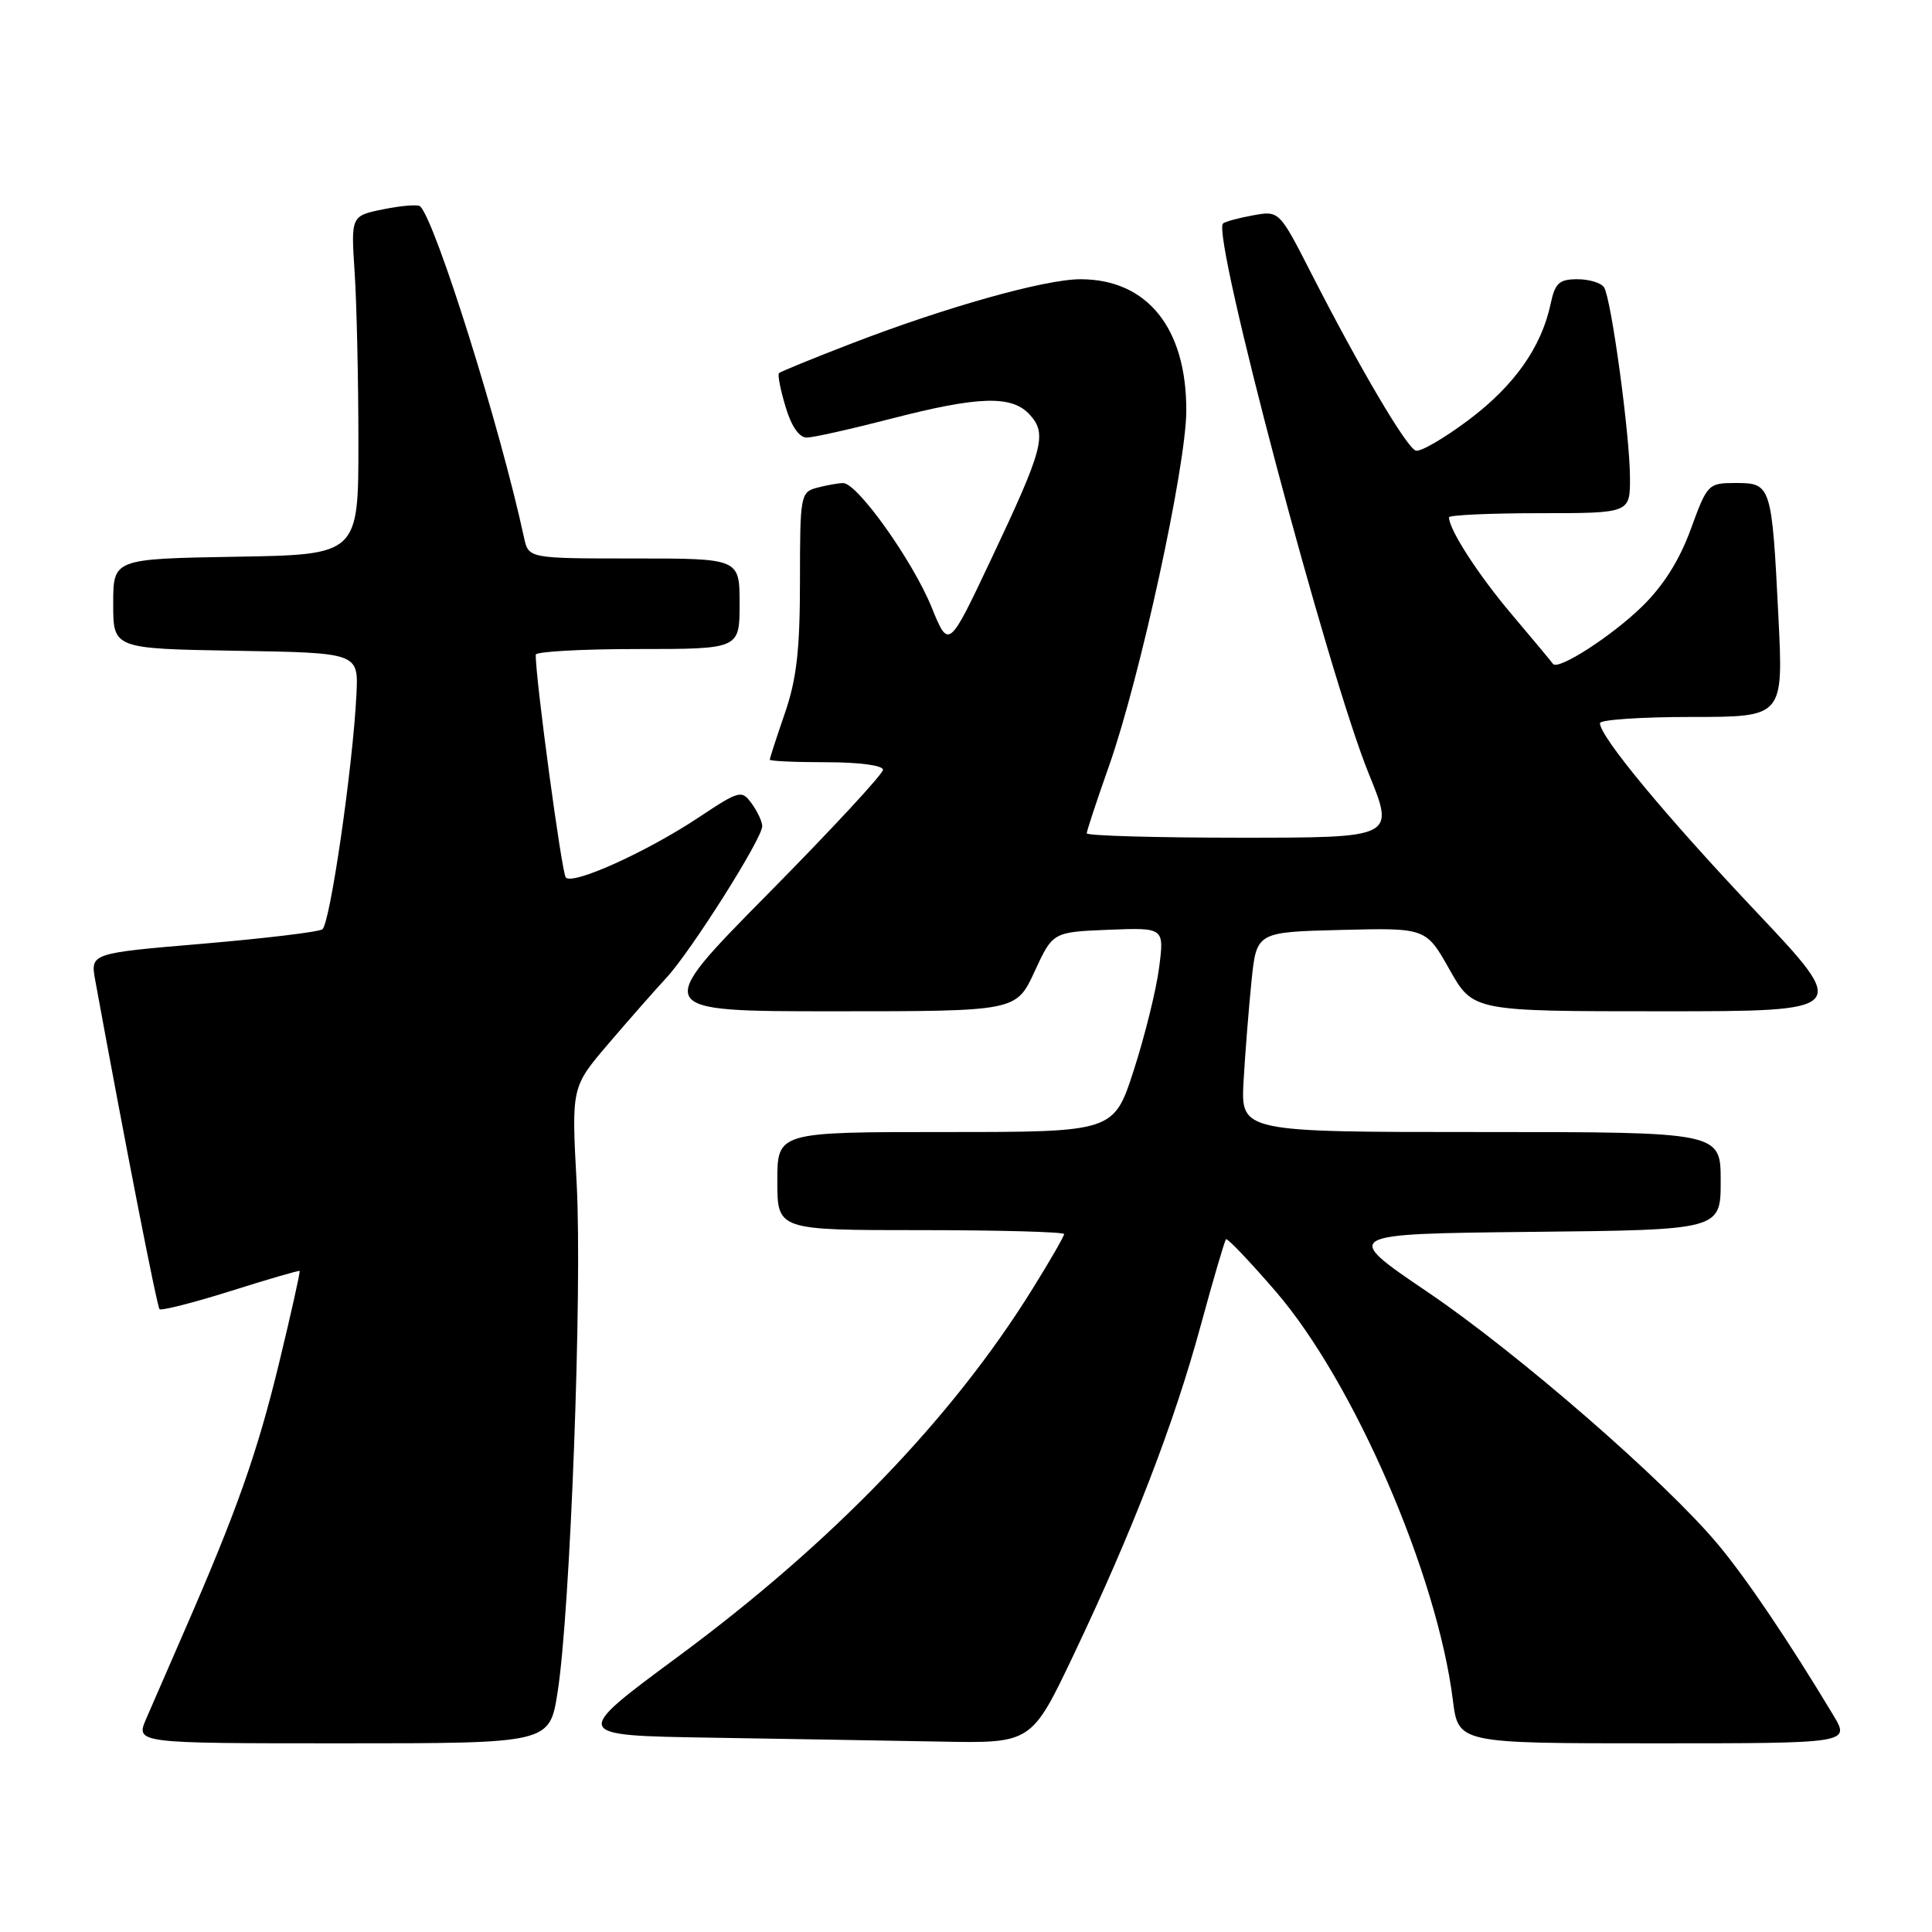 <?xml version="1.0" encoding="UTF-8" standalone="no"?>
<!DOCTYPE svg PUBLIC "-//W3C//DTD SVG 1.1//EN" "http://www.w3.org/Graphics/SVG/1.1/DTD/svg11.dtd" >
<svg xmlns="http://www.w3.org/2000/svg" xmlns:xlink="http://www.w3.org/1999/xlink" version="1.1" viewBox="0 0 256 256">
 <g >
 <path fill="currentColor"
d=" M 73.88 224.25 C 75.57 213.57 77.17 170.79 76.41 156.79 C 75.72 144.04 75.72 144.04 80.61 138.31 C 83.30 135.16 86.77 131.22 88.32 129.54 C 91.57 126.03 101.00 111.12 101.00 109.48 C 101.00 108.88 100.37 107.53 99.61 106.48 C 98.27 104.65 98.01 104.71 92.60 108.30 C 85.70 112.88 75.89 117.32 74.97 116.27 C 74.43 115.66 70.93 89.71 70.99 86.75 C 70.99 86.34 77.08 86.00 84.50 86.00 C 98.00 86.00 98.00 86.00 98.00 80.00 C 98.00 74.00 98.00 74.00 84.02 74.00 C 70.04 74.00 70.04 74.00 69.44 71.25 C 66.29 56.65 57.75 29.42 55.68 27.34 C 55.40 27.07 53.23 27.24 50.84 27.72 C 46.50 28.60 46.50 28.60 46.99 36.05 C 47.26 40.15 47.49 50.25 47.49 58.50 C 47.50 73.50 47.50 73.50 31.25 73.77 C 15.00 74.05 15.00 74.05 15.00 80.00 C 15.00 85.95 15.00 85.95 31.25 86.23 C 47.50 86.50 47.50 86.50 47.23 92.00 C 46.76 101.60 43.73 122.47 42.71 123.14 C 42.17 123.50 35.03 124.35 26.85 125.05 C 11.97 126.31 11.97 126.31 12.62 129.90 C 16.50 151.13 20.80 173.13 21.14 173.47 C 21.37 173.70 25.60 172.63 30.53 171.08 C 35.46 169.52 39.59 168.32 39.70 168.41 C 39.81 168.49 38.59 173.95 37.00 180.53 C 34.09 192.52 31.41 200.11 24.48 216.00 C 22.44 220.68 20.14 225.96 19.37 227.75 C 17.97 231.00 17.97 231.00 45.40 231.00 C 72.82 231.00 72.82 231.00 73.88 224.25 Z  M 142.27 219.25 C 150.09 202.82 155.55 188.68 159.09 175.68 C 160.75 169.56 162.27 164.40 162.45 164.21 C 162.64 164.02 165.62 167.16 169.08 171.17 C 179.41 183.18 190.43 208.62 192.51 225.26 C 193.23 231.00 193.23 231.00 219.20 231.00 C 245.16 231.00 245.16 231.00 242.91 227.25 C 236.98 217.40 231.41 209.15 227.64 204.64 C 220.64 196.26 201.09 179.27 189.15 171.19 C 177.80 163.50 177.80 163.50 202.90 163.23 C 228.00 162.97 228.00 162.97 228.00 156.48 C 228.00 150.00 228.00 150.00 196.20 150.00 C 164.41 150.00 164.41 150.00 164.78 143.25 C 164.99 139.54 165.47 133.57 165.83 130.00 C 166.50 123.50 166.50 123.50 177.72 123.22 C 188.95 122.94 188.95 122.94 192.07 128.47 C 195.19 134.00 195.19 134.00 220.18 134.00 C 245.16 134.00 245.16 134.00 232.59 120.69 C 220.64 108.04 212.00 97.61 212.00 95.82 C 212.00 95.37 217.47 95.00 224.16 95.00 C 236.31 95.00 236.31 95.00 235.65 81.75 C 234.78 64.29 234.69 64.00 230.02 64.00 C 226.34 64.00 226.23 64.11 224.03 70.14 C 222.53 74.25 220.39 77.64 217.55 80.40 C 213.47 84.36 206.40 88.90 205.77 87.96 C 205.61 87.71 203.18 84.80 200.39 81.50 C 195.91 76.22 192.00 70.18 192.00 68.55 C 192.00 68.25 197.40 68.00 204.00 68.00 C 216.00 68.00 216.00 68.00 215.98 63.25 C 215.96 57.61 213.51 39.63 212.55 38.08 C 212.18 37.49 210.59 37.00 209.02 37.00 C 206.60 37.00 206.05 37.50 205.47 40.25 C 204.25 46.00 200.67 51.08 194.62 55.63 C 191.37 58.07 188.21 59.91 187.60 59.71 C 186.37 59.30 180.19 48.82 173.74 36.20 C 169.50 27.90 169.50 27.90 166.00 28.54 C 164.07 28.89 162.30 29.38 162.05 29.62 C 160.54 31.11 175.95 89.22 181.38 102.55 C 184.82 111.00 184.82 111.00 164.41 111.00 C 153.19 111.00 144.00 110.74 144.00 110.42 C 144.00 110.10 145.33 106.08 146.95 101.49 C 151.05 89.87 157.14 61.90 157.19 54.50 C 157.25 43.51 152.04 37.00 143.16 37.00 C 138.46 37.00 125.26 40.71 112.69 45.57 C 107.68 47.50 103.42 49.25 103.22 49.44 C 103.02 49.64 103.41 51.65 104.09 53.90 C 104.86 56.49 105.90 57.99 106.91 57.98 C 107.78 57.97 112.78 56.85 118.00 55.50 C 129.71 52.47 134.09 52.34 136.46 54.96 C 138.78 57.51 138.25 59.48 131.28 74.21 C 125.70 86.01 125.70 86.01 123.45 80.48 C 120.94 74.30 113.59 63.99 111.72 64.01 C 111.05 64.02 109.49 64.30 108.25 64.63 C 106.08 65.21 106.00 65.64 106.00 76.96 C 106.00 86.08 105.56 89.98 104.00 94.50 C 102.90 97.70 102.00 100.47 102.00 100.66 C 102.00 100.85 105.38 101.00 109.50 101.00 C 113.86 101.00 117.00 101.42 117.00 102.00 C 117.00 102.56 110.12 109.98 101.70 118.50 C 86.40 134.00 86.40 134.00 110.53 134.00 C 134.65 134.00 134.65 134.00 137.08 128.75 C 139.50 123.50 139.50 123.50 146.89 123.20 C 154.27 122.91 154.27 122.91 153.59 128.20 C 153.22 131.12 151.71 137.21 150.25 141.75 C 147.59 150.00 147.59 150.00 125.29 150.00 C 103.00 150.00 103.00 150.00 103.00 156.50 C 103.00 163.00 103.00 163.00 122.00 163.00 C 132.45 163.00 141.00 163.24 141.00 163.52 C 141.00 163.81 139.12 167.08 136.82 170.77 C 126.21 187.88 110.29 204.40 89.87 219.49 C 75.72 229.95 75.72 229.95 94.11 230.25 C 104.22 230.41 117.94 230.65 124.59 230.77 C 136.68 231.00 136.68 231.00 142.27 219.25 Z "/>
</g>
</svg>